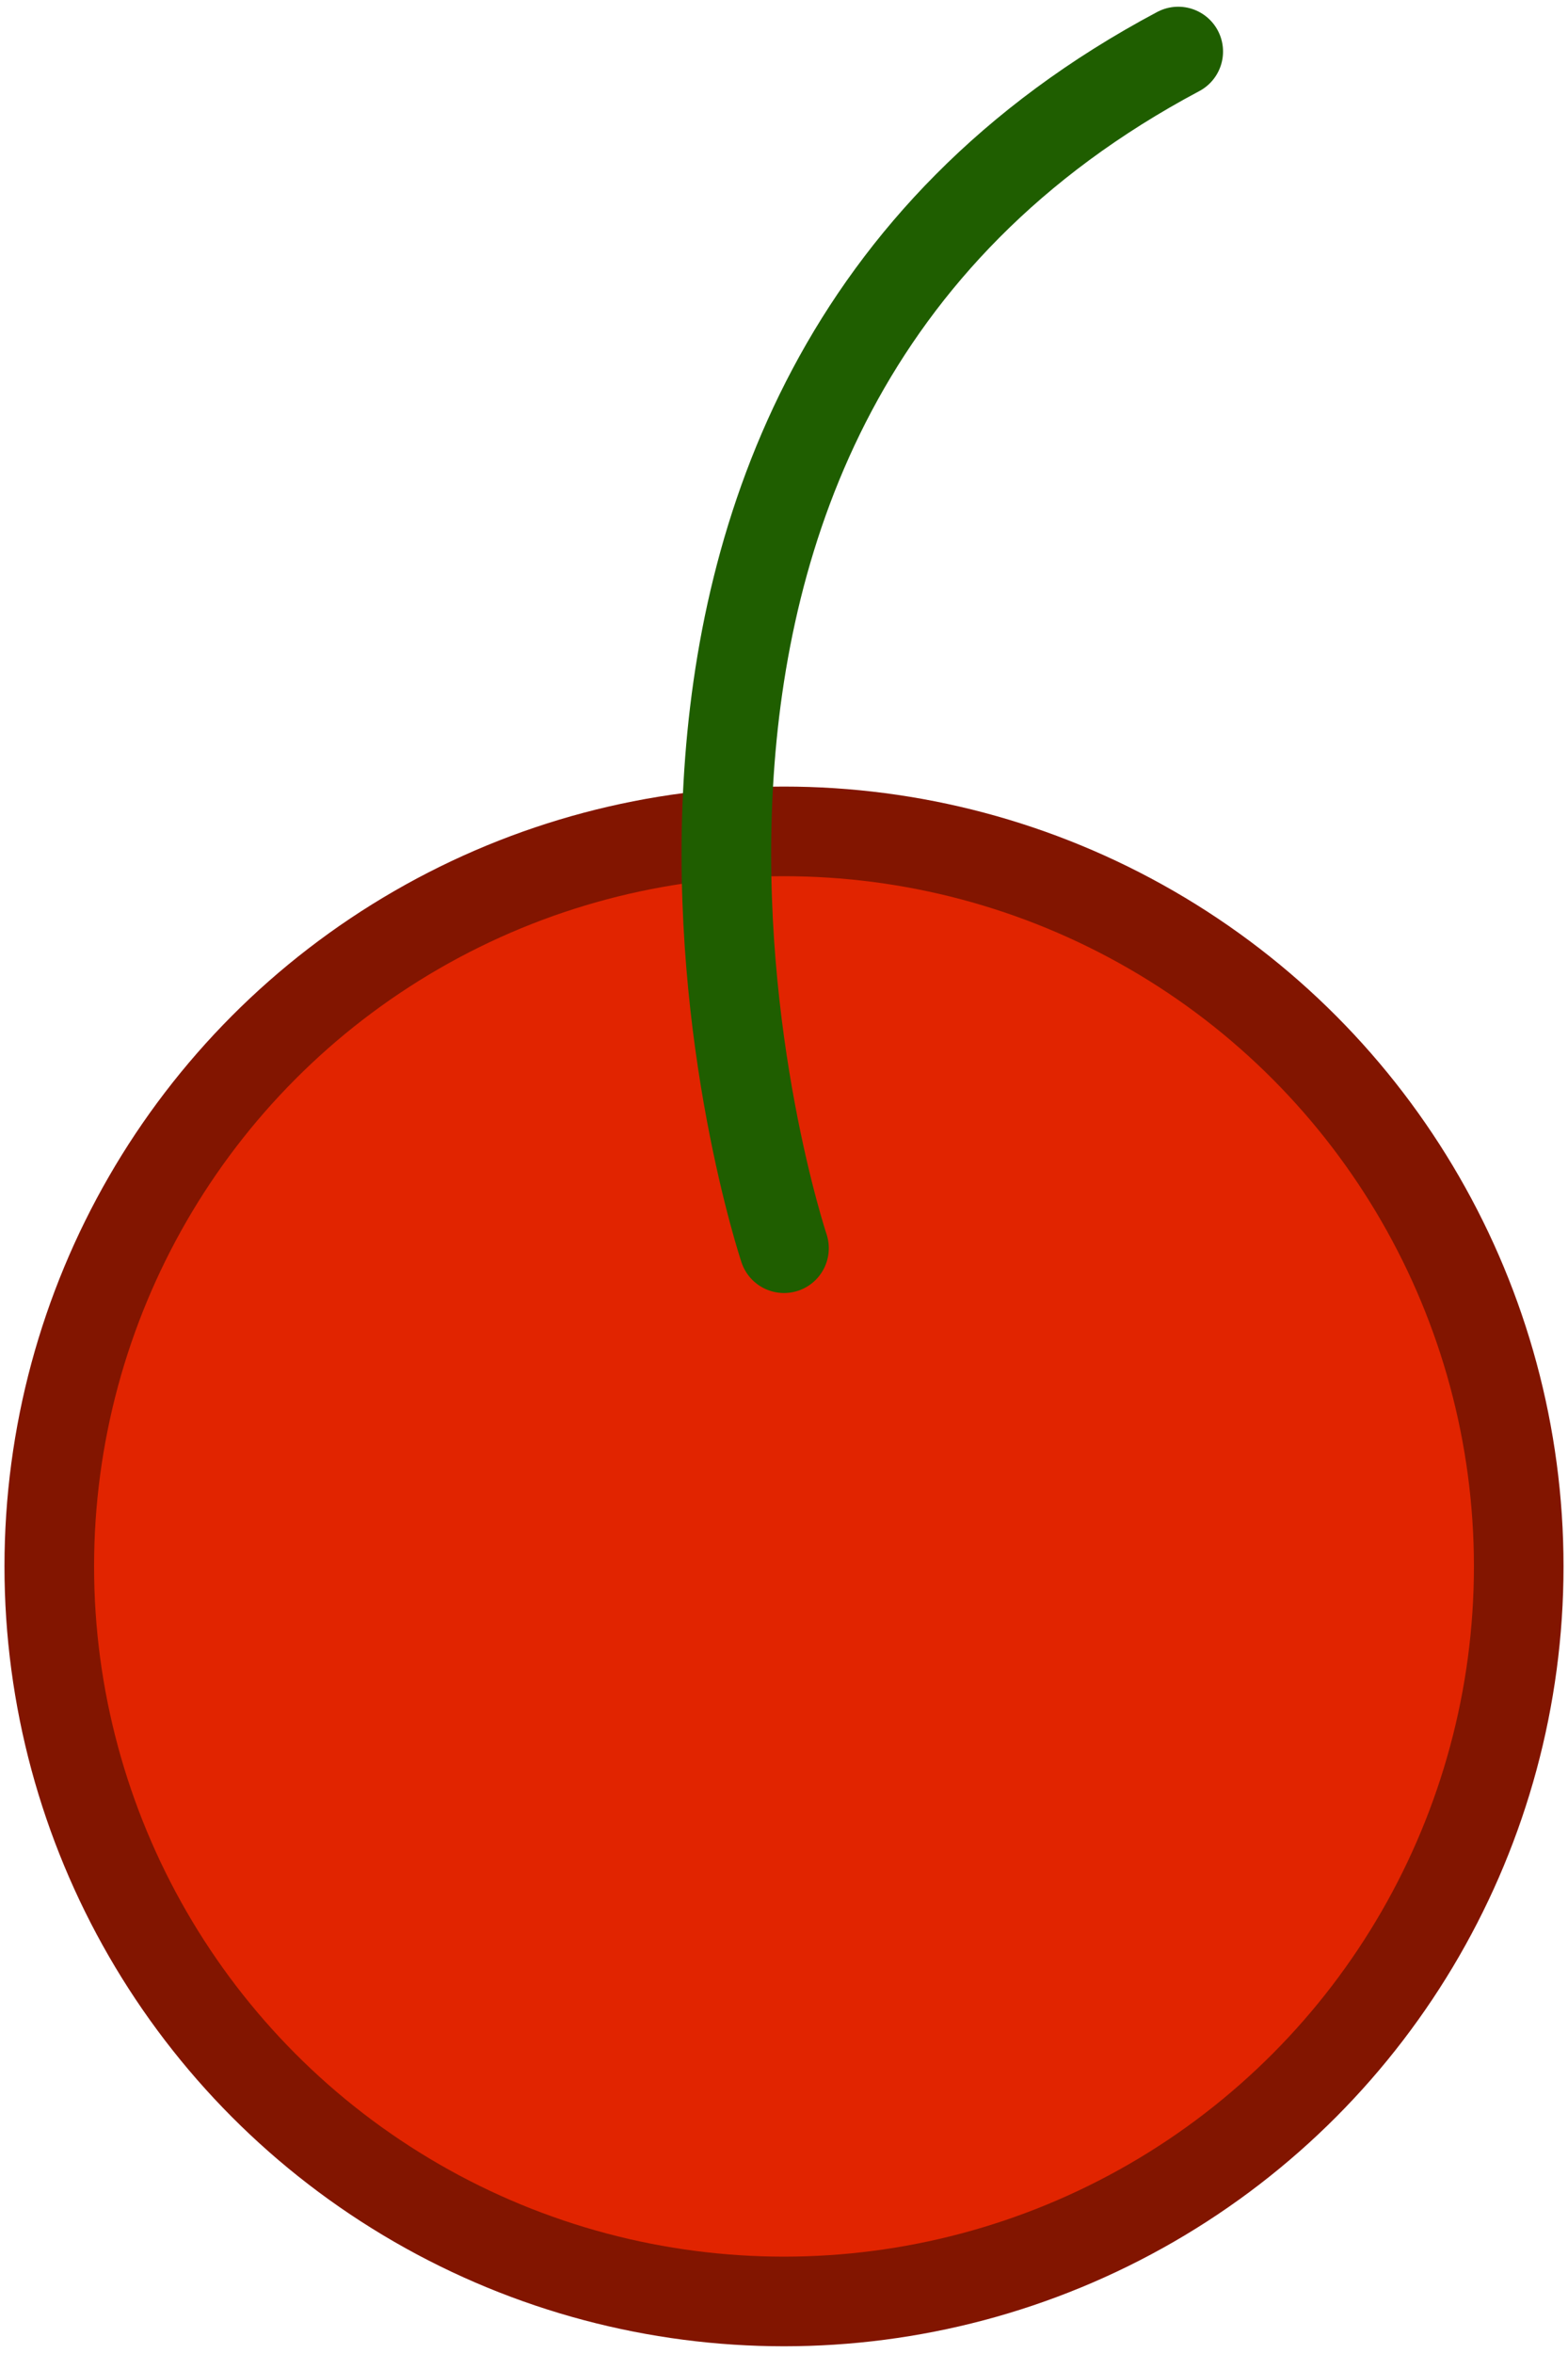 <svg xmlns="http://www.w3.org/2000/svg" width="70" height="105" viewBox="0 0 70 105"><circle cx="35" cy="69.9" r="32.8" fill="#e12400" stroke="#821500" stroke-miterlimit="10" stroke-width="4"/><path fill="none" stroke="#1f5e00" stroke-linecap="round" stroke-linejoin="round" stroke-width="4" d="M35 55.7S22.5 18.3 52.6 2.3"/></svg>